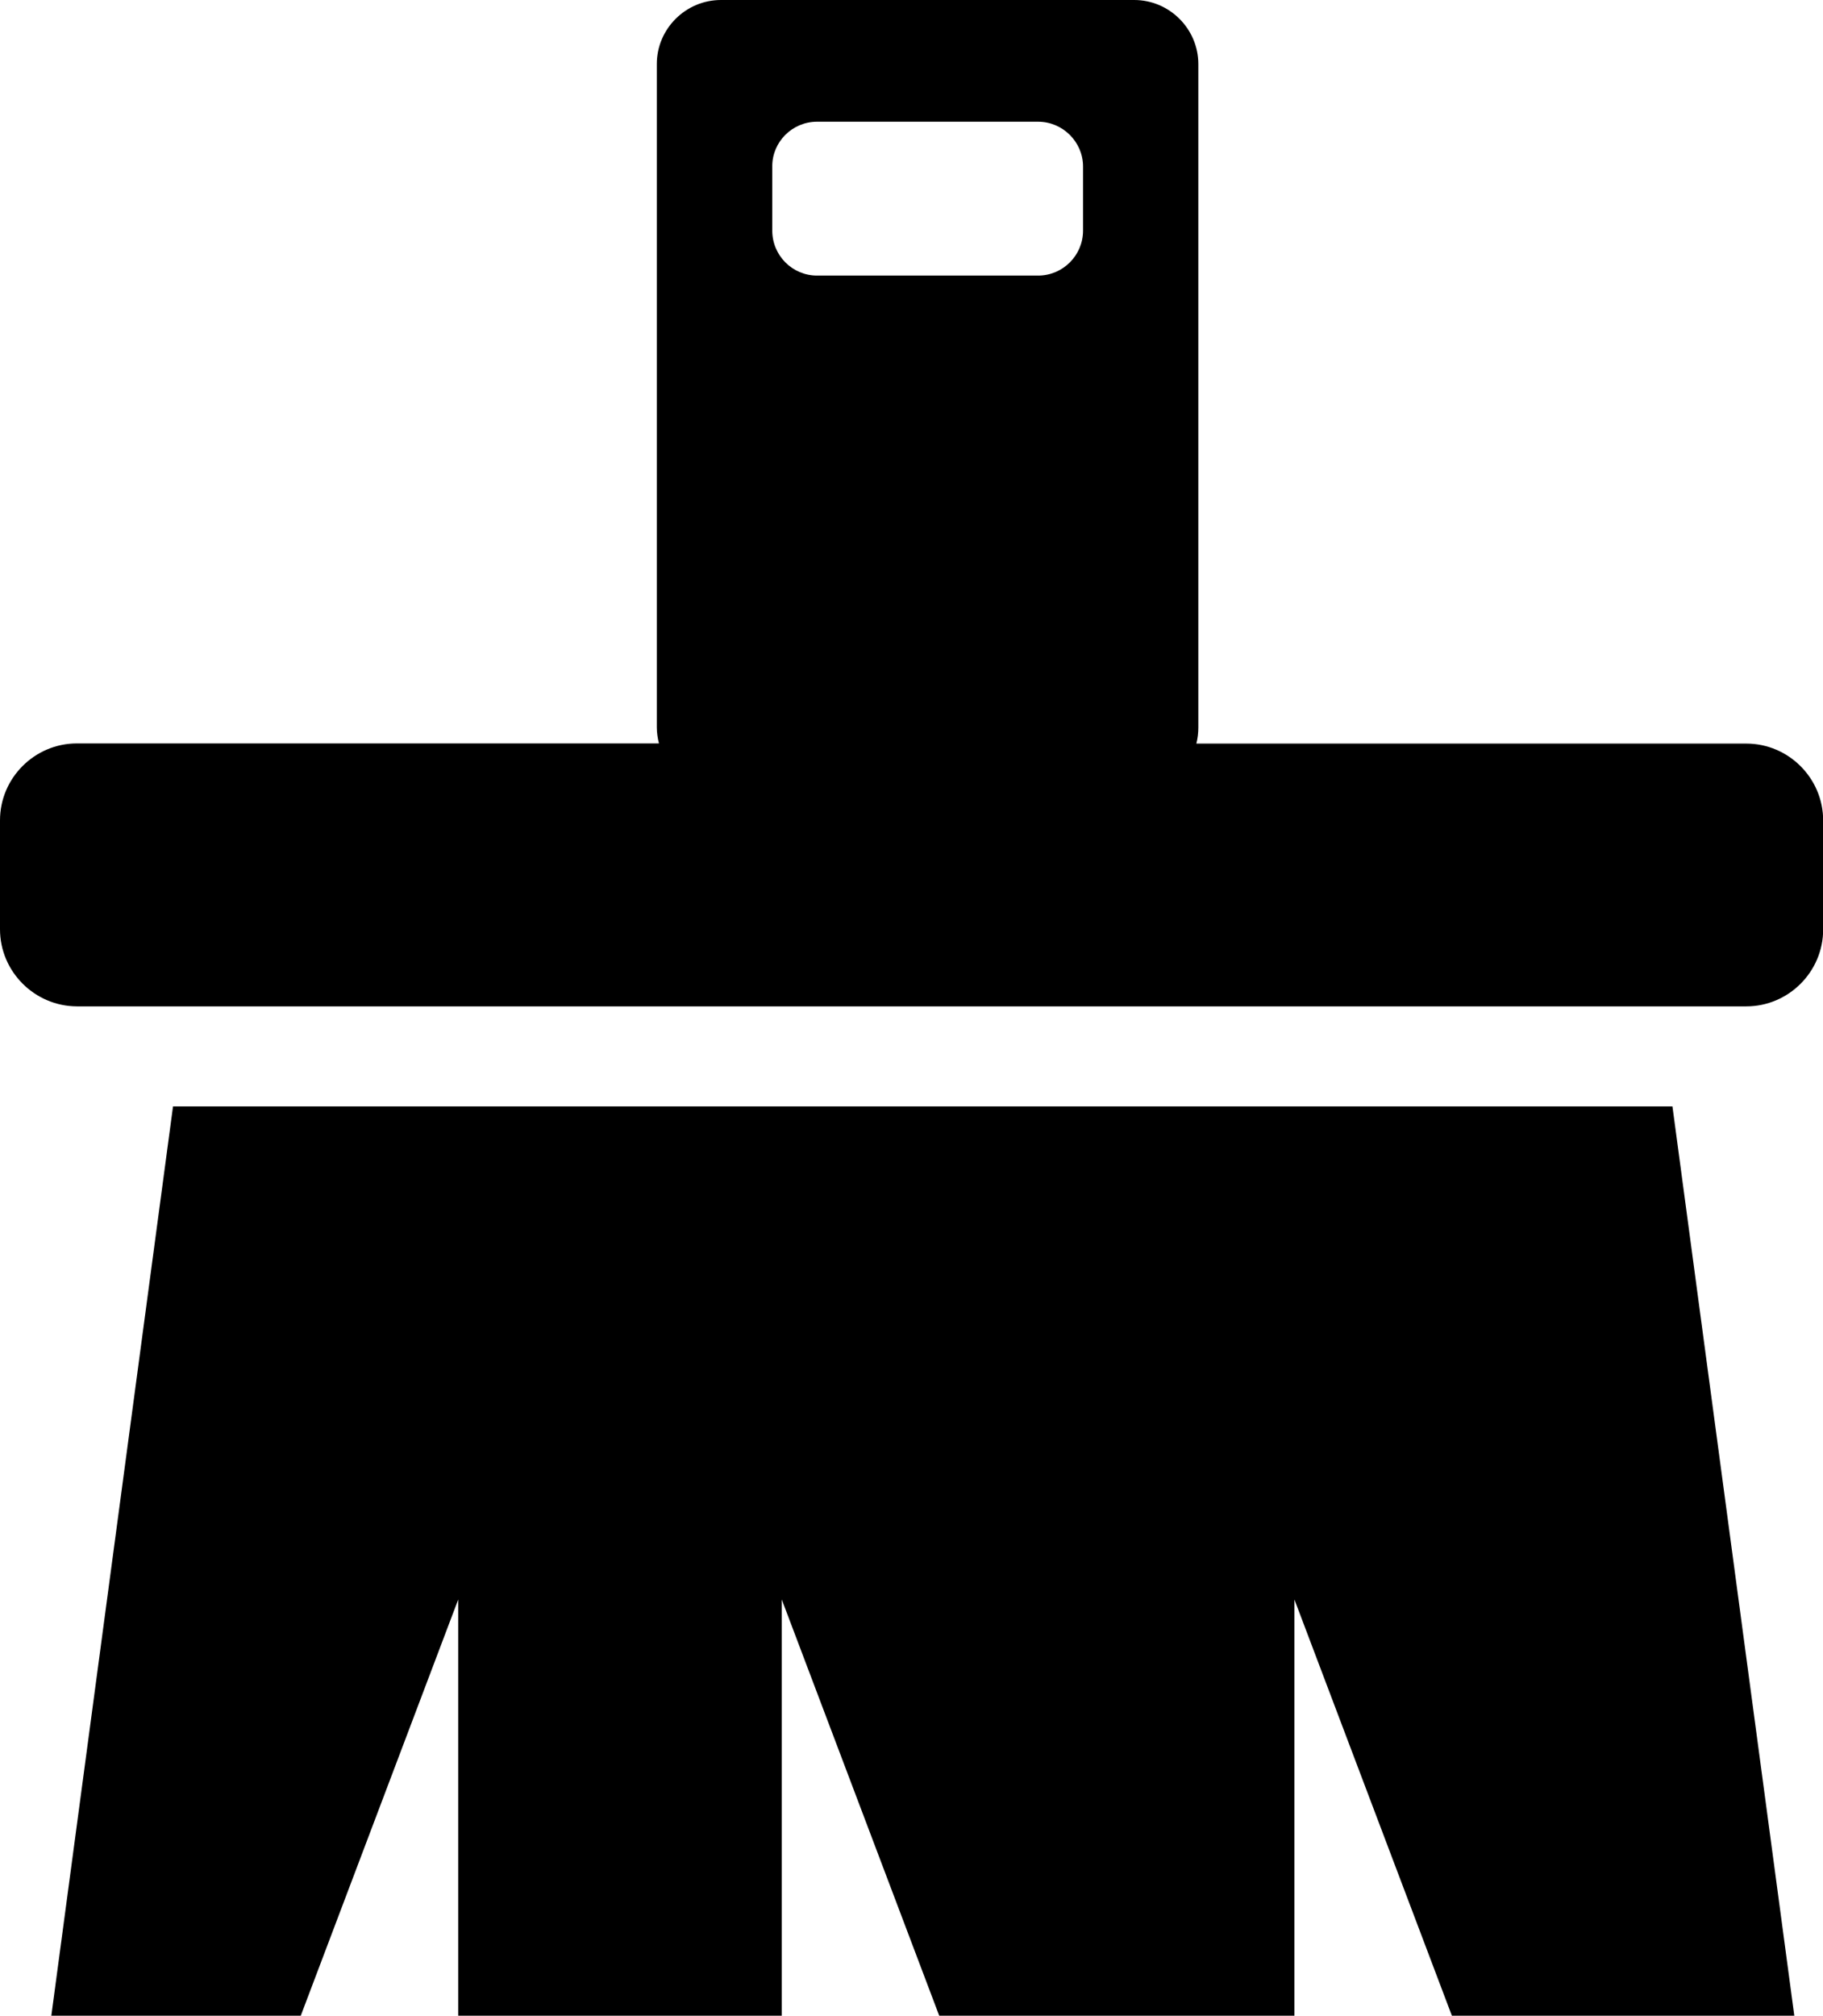 <svg xmlns="http://www.w3.org/2000/svg" xmlns:xlink="http://www.w3.org/1999/xlink" id="Layer_1" x="0" y="0" version="1.1" viewBox="0 0 111.16 122.88" style="enable-background:new 0 0 111.16 122.88" xml:space="preserve"><style type="text/css">.st0{fill-rule:evenodd;clip-rule:evenodd}</style><g><path d="M43.96,0h25.2c2.15,0,3.91,1.76,3.91,3.91v40.44c0,0.34-0.04,0.66-0.12,0.98h33.53c2.58,0,4.69,2.11,4.69,4.69 v6.64c0,2.58-2.11,4.69-4.69,4.69H4.69C2.11,61.34,0,59.23,0,56.65v-6.64c0-2.58,2.11-4.69,4.69-4.69h35.49 c-0.08-0.32-0.13-0.65-0.13-0.98l0-40.44C40.05,1.76,41.81,0,43.96,0L43.96,0z M10.55,67.45h91.43l7.43,55.43H88.53l-9.6-25.37 v25.37H57.27l-9.6-25.37v25.37H27.94V97.51l-9.6,25.37H3.13L10.55,67.45L10.55,67.45L10.55,67.45z M49.82,7.42H63.3 c1.5,0,2.74,1.23,2.74,2.73v3.91c0,1.51-1.23,2.74-2.74,2.74H49.82c-1.51,0-2.73-1.23-2.73-2.74v-3.91 C47.08,8.65,48.31,7.42,49.82,7.42L49.82,7.42z" class="st0"/></g></svg>